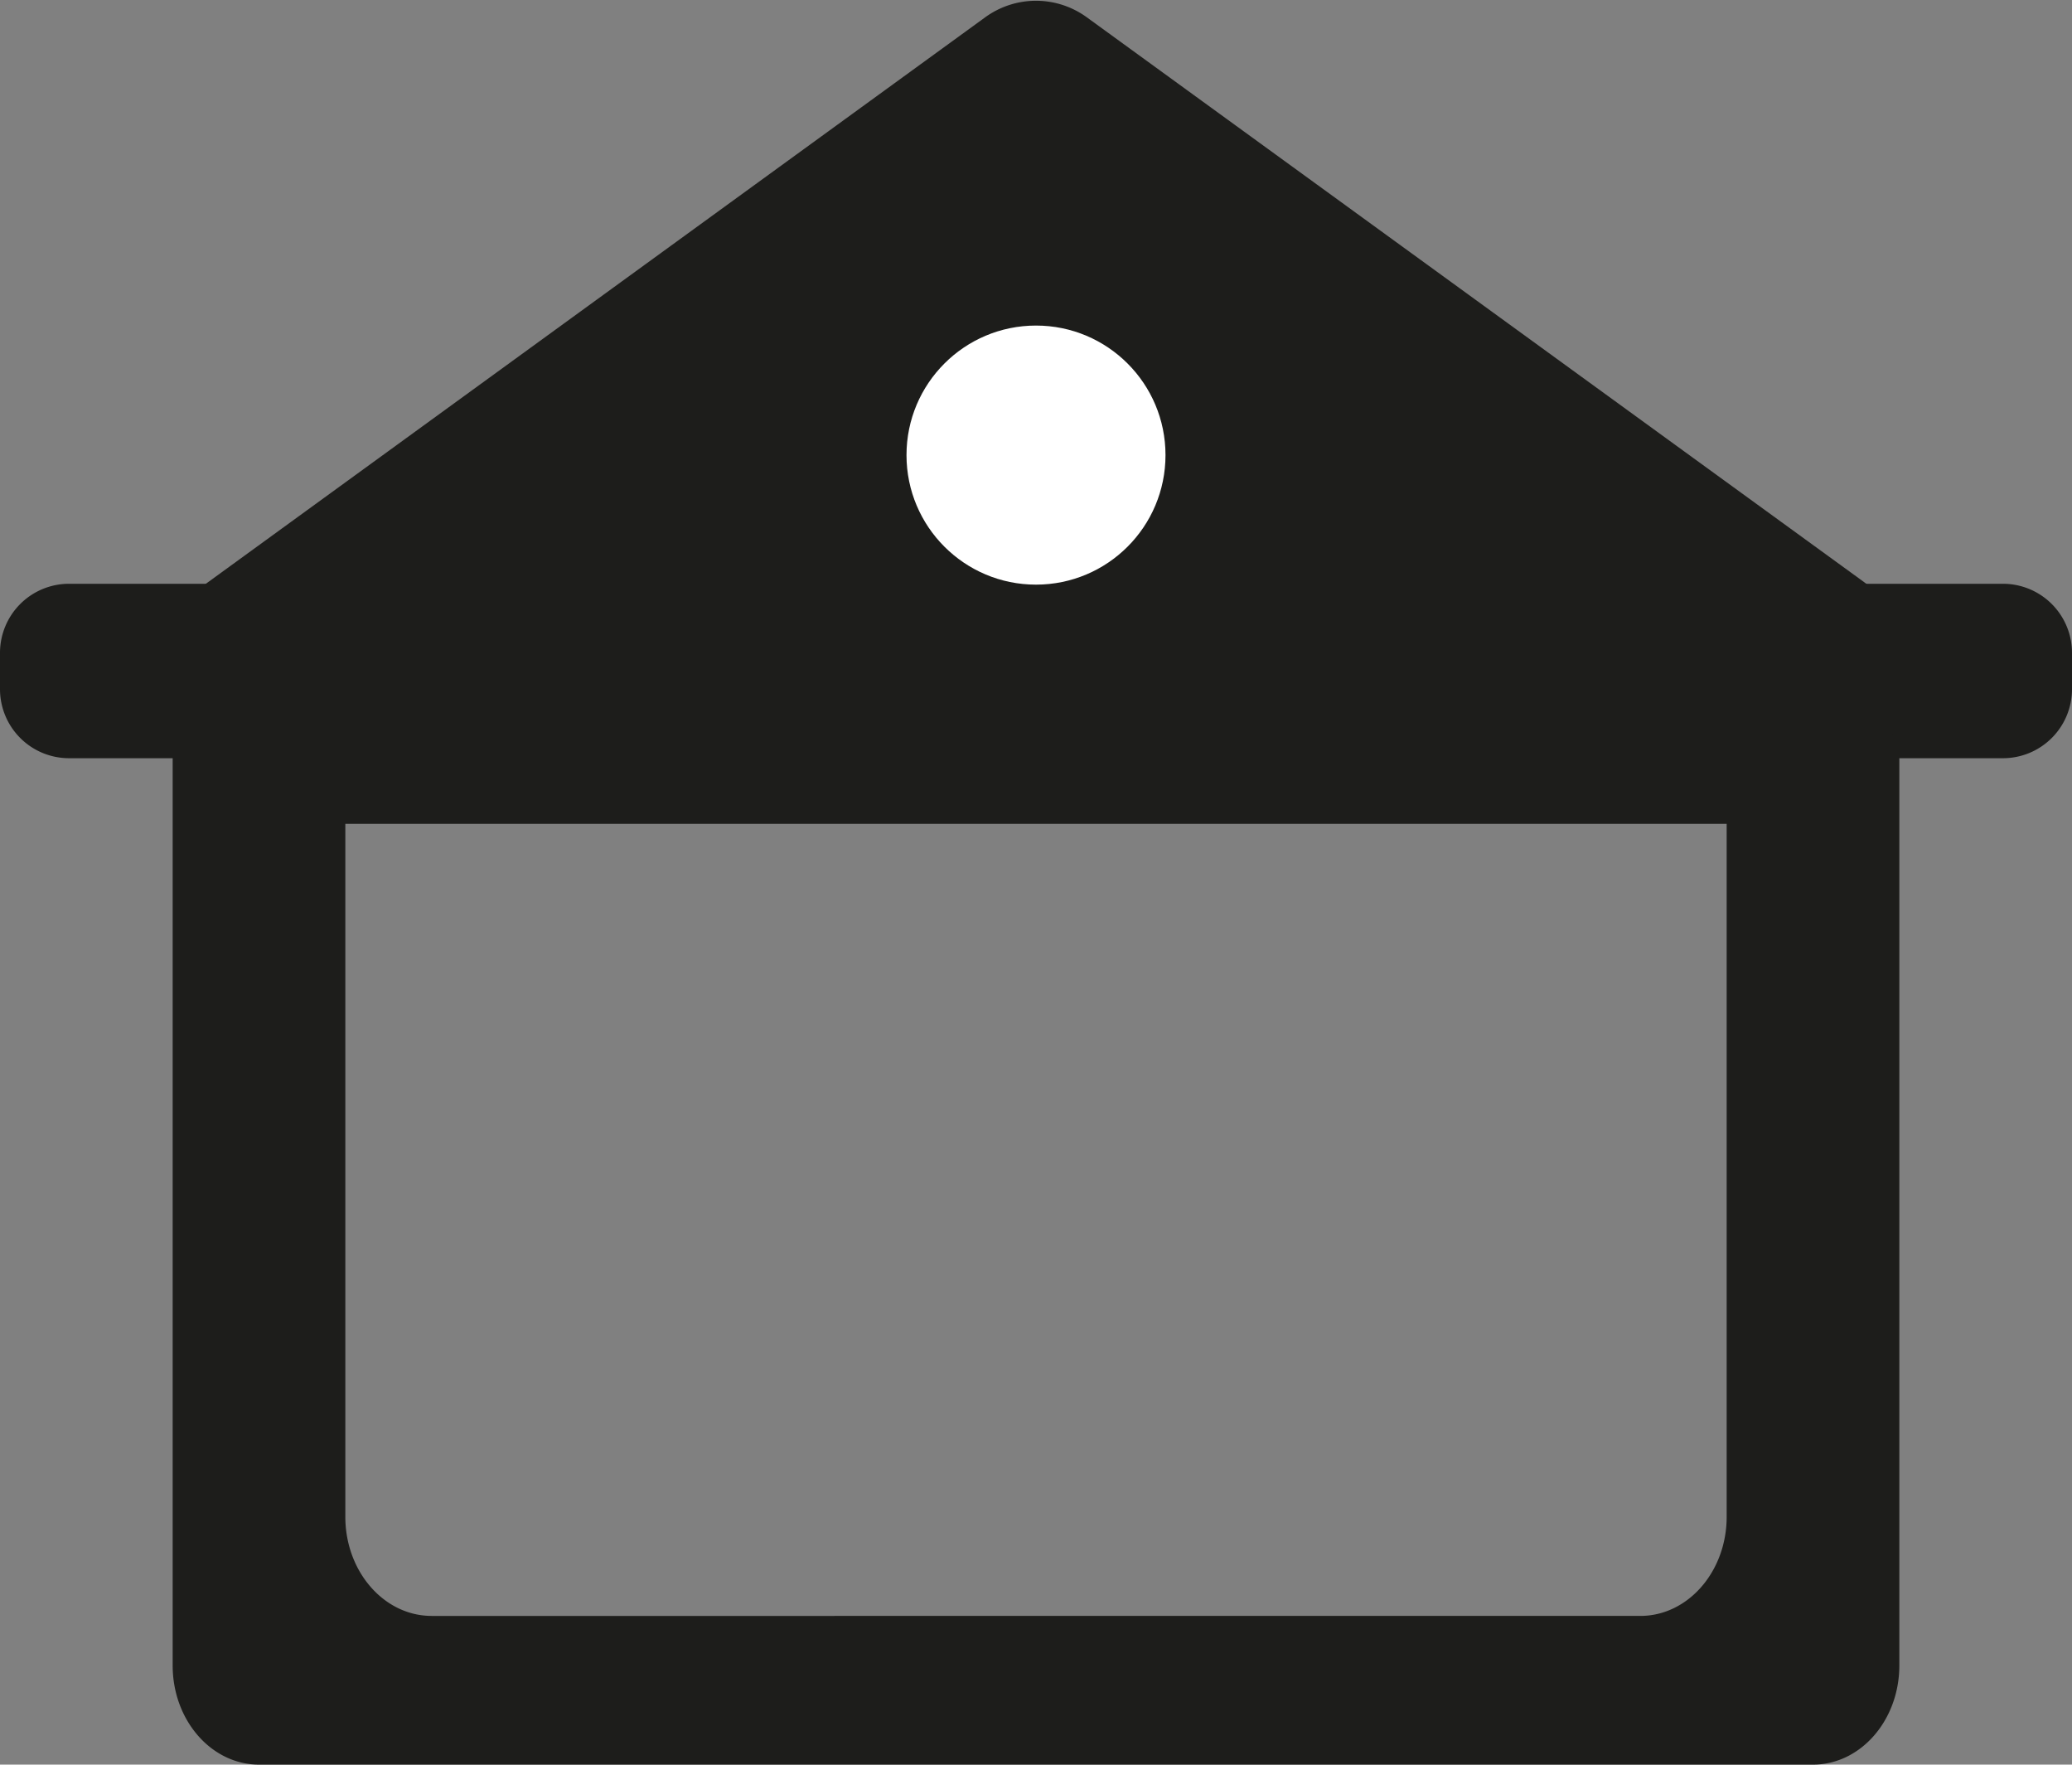 <svg xmlns="http://www.w3.org/2000/svg" viewBox="0 0 120 102.17"><rect x="0" y="0" width="120" height="102.17" fill="#808080" stroke="none"/><defs><style>.cls-1{fill:#1d1d1b;}.cls-2{fill:#fff;}</style></defs><title>home V8</title><g id="Calque_2" data-name="Calque 2"><g id="home"><path class="cls-1" d="M97.66,37.7l.28.23A6,6,0,0,1,100,42.56V87.82c0,3.17-2.24,5.74-5,5.74H25c-2.76,0-5-2.57-5-5.74V42.56a6,6,0,0,1,2.06-4.63l.28-.23H10V96.43c0,3.17,2.24,5.74,5,5.74h90c2.76,0,5-2.57,5-5.74V37.7Z"/><path class="cls-1" d="M120,37.8v2.1a4,4,0,0,1-4,4H4a4,4,0,0,1-4-4V37.8a4,4,0,0,1,4-4H116A4,4,0,0,1,120,37.8Z"/><path class="cls-1" d="M110,37.7v4.53l-.62.47a51,51,0,0,1-8.52,5H19.12a51.74,51.74,0,0,1-8.5-5L10,42.24V37.7a5,5,0,0,1,2.06-4L57.06,1a5,5,0,0,1,5.88,0l45,32.69A5,5,0,0,1,110,37.7Z"/><circle class="cls-2" cx="60" cy="26.35" r="7.5"/></g></g></svg>